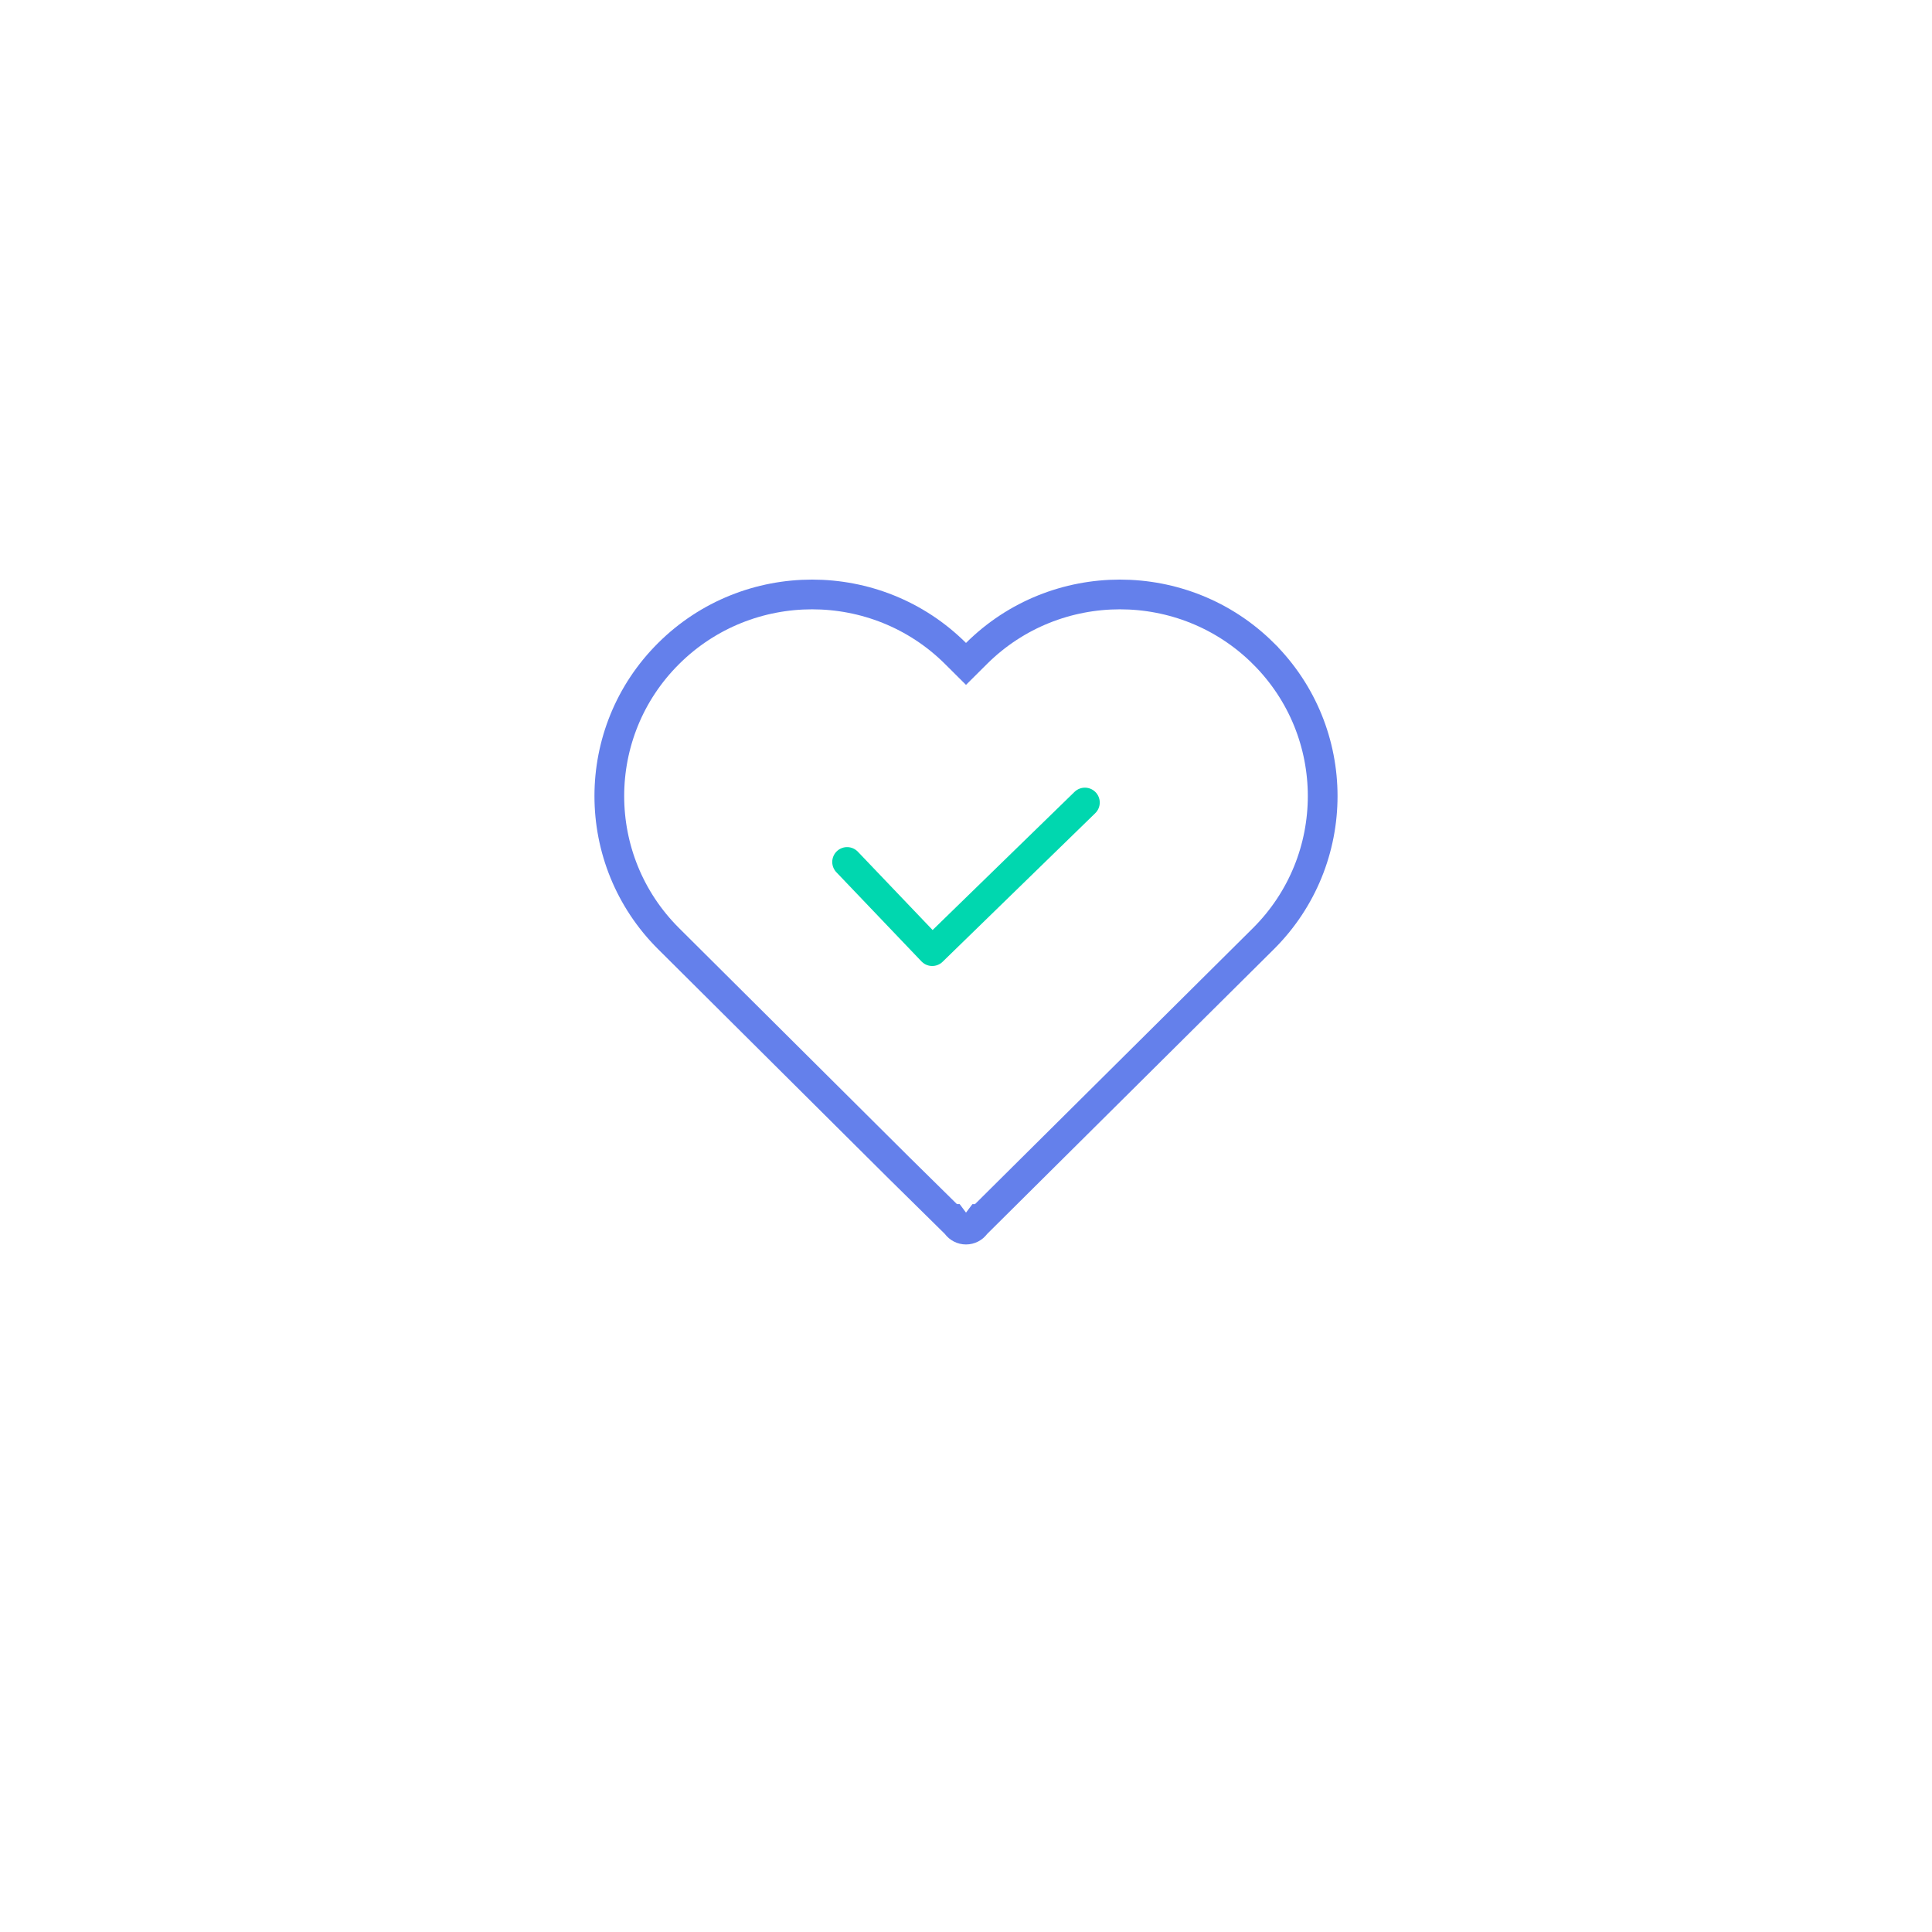 <svg width="130" height="130" viewBox="0 0 130 130" fill="none" xmlns="http://www.w3.org/2000/svg">
<g filter="url(#filter0_d)">
<circle cx="65" cy="59" r="50" fill="white"/>
</g>
<path d="M57 58L62.727 64L73 54" stroke="#00D7AF" stroke-width="2" stroke-linecap="round" stroke-linejoin="round"/>
<path d="M85.008 43.971L85.008 43.972C90.331 49.264 90.331 57.868 85.008 63.164L66.017 82.024H65.929L65.629 82.422C65.484 82.615 65.256 82.737 65 82.737C64.743 82.737 64.514 82.614 64.369 82.42L64.069 82.018H63.976L60.526 78.618L60.523 78.615L44.993 63.164L44.993 63.164C39.669 57.868 39.669 49.264 44.992 43.972L44.993 43.971C50.315 38.676 58.972 38.676 64.295 43.971L65 44.673L65.705 43.971C71.028 38.676 79.685 38.676 85.008 43.971Z" stroke="#6480EB" stroke-width="2"/>
<defs>
<filter id="filter0_d" x="0" y="0" width="130" height="130" filterUnits="userSpaceOnUse" color-interpolation-filters="sRGB">
<feFlood flood-opacity="0" result="BackgroundImageFix"/>
<feColorMatrix in="SourceAlpha" type="matrix" values="0 0 0 0 0 0 0 0 0 0 0 0 0 0 0 0 0 0 127 0"/>
<feOffset dy="6"/>
<feGaussianBlur stdDeviation="7.5"/>
<feColorMatrix type="matrix" values="0 0 0 0 0 0 0 0 0 0 0 0 0 0 0 0 0 0 0.05 0"/>
<feBlend mode="normal" in2="BackgroundImageFix" result="effect1_dropShadow"/>
<feBlend mode="normal" in="SourceGraphic" in2="effect1_dropShadow" result="shape"/>
</filter>
</defs>
</svg>
